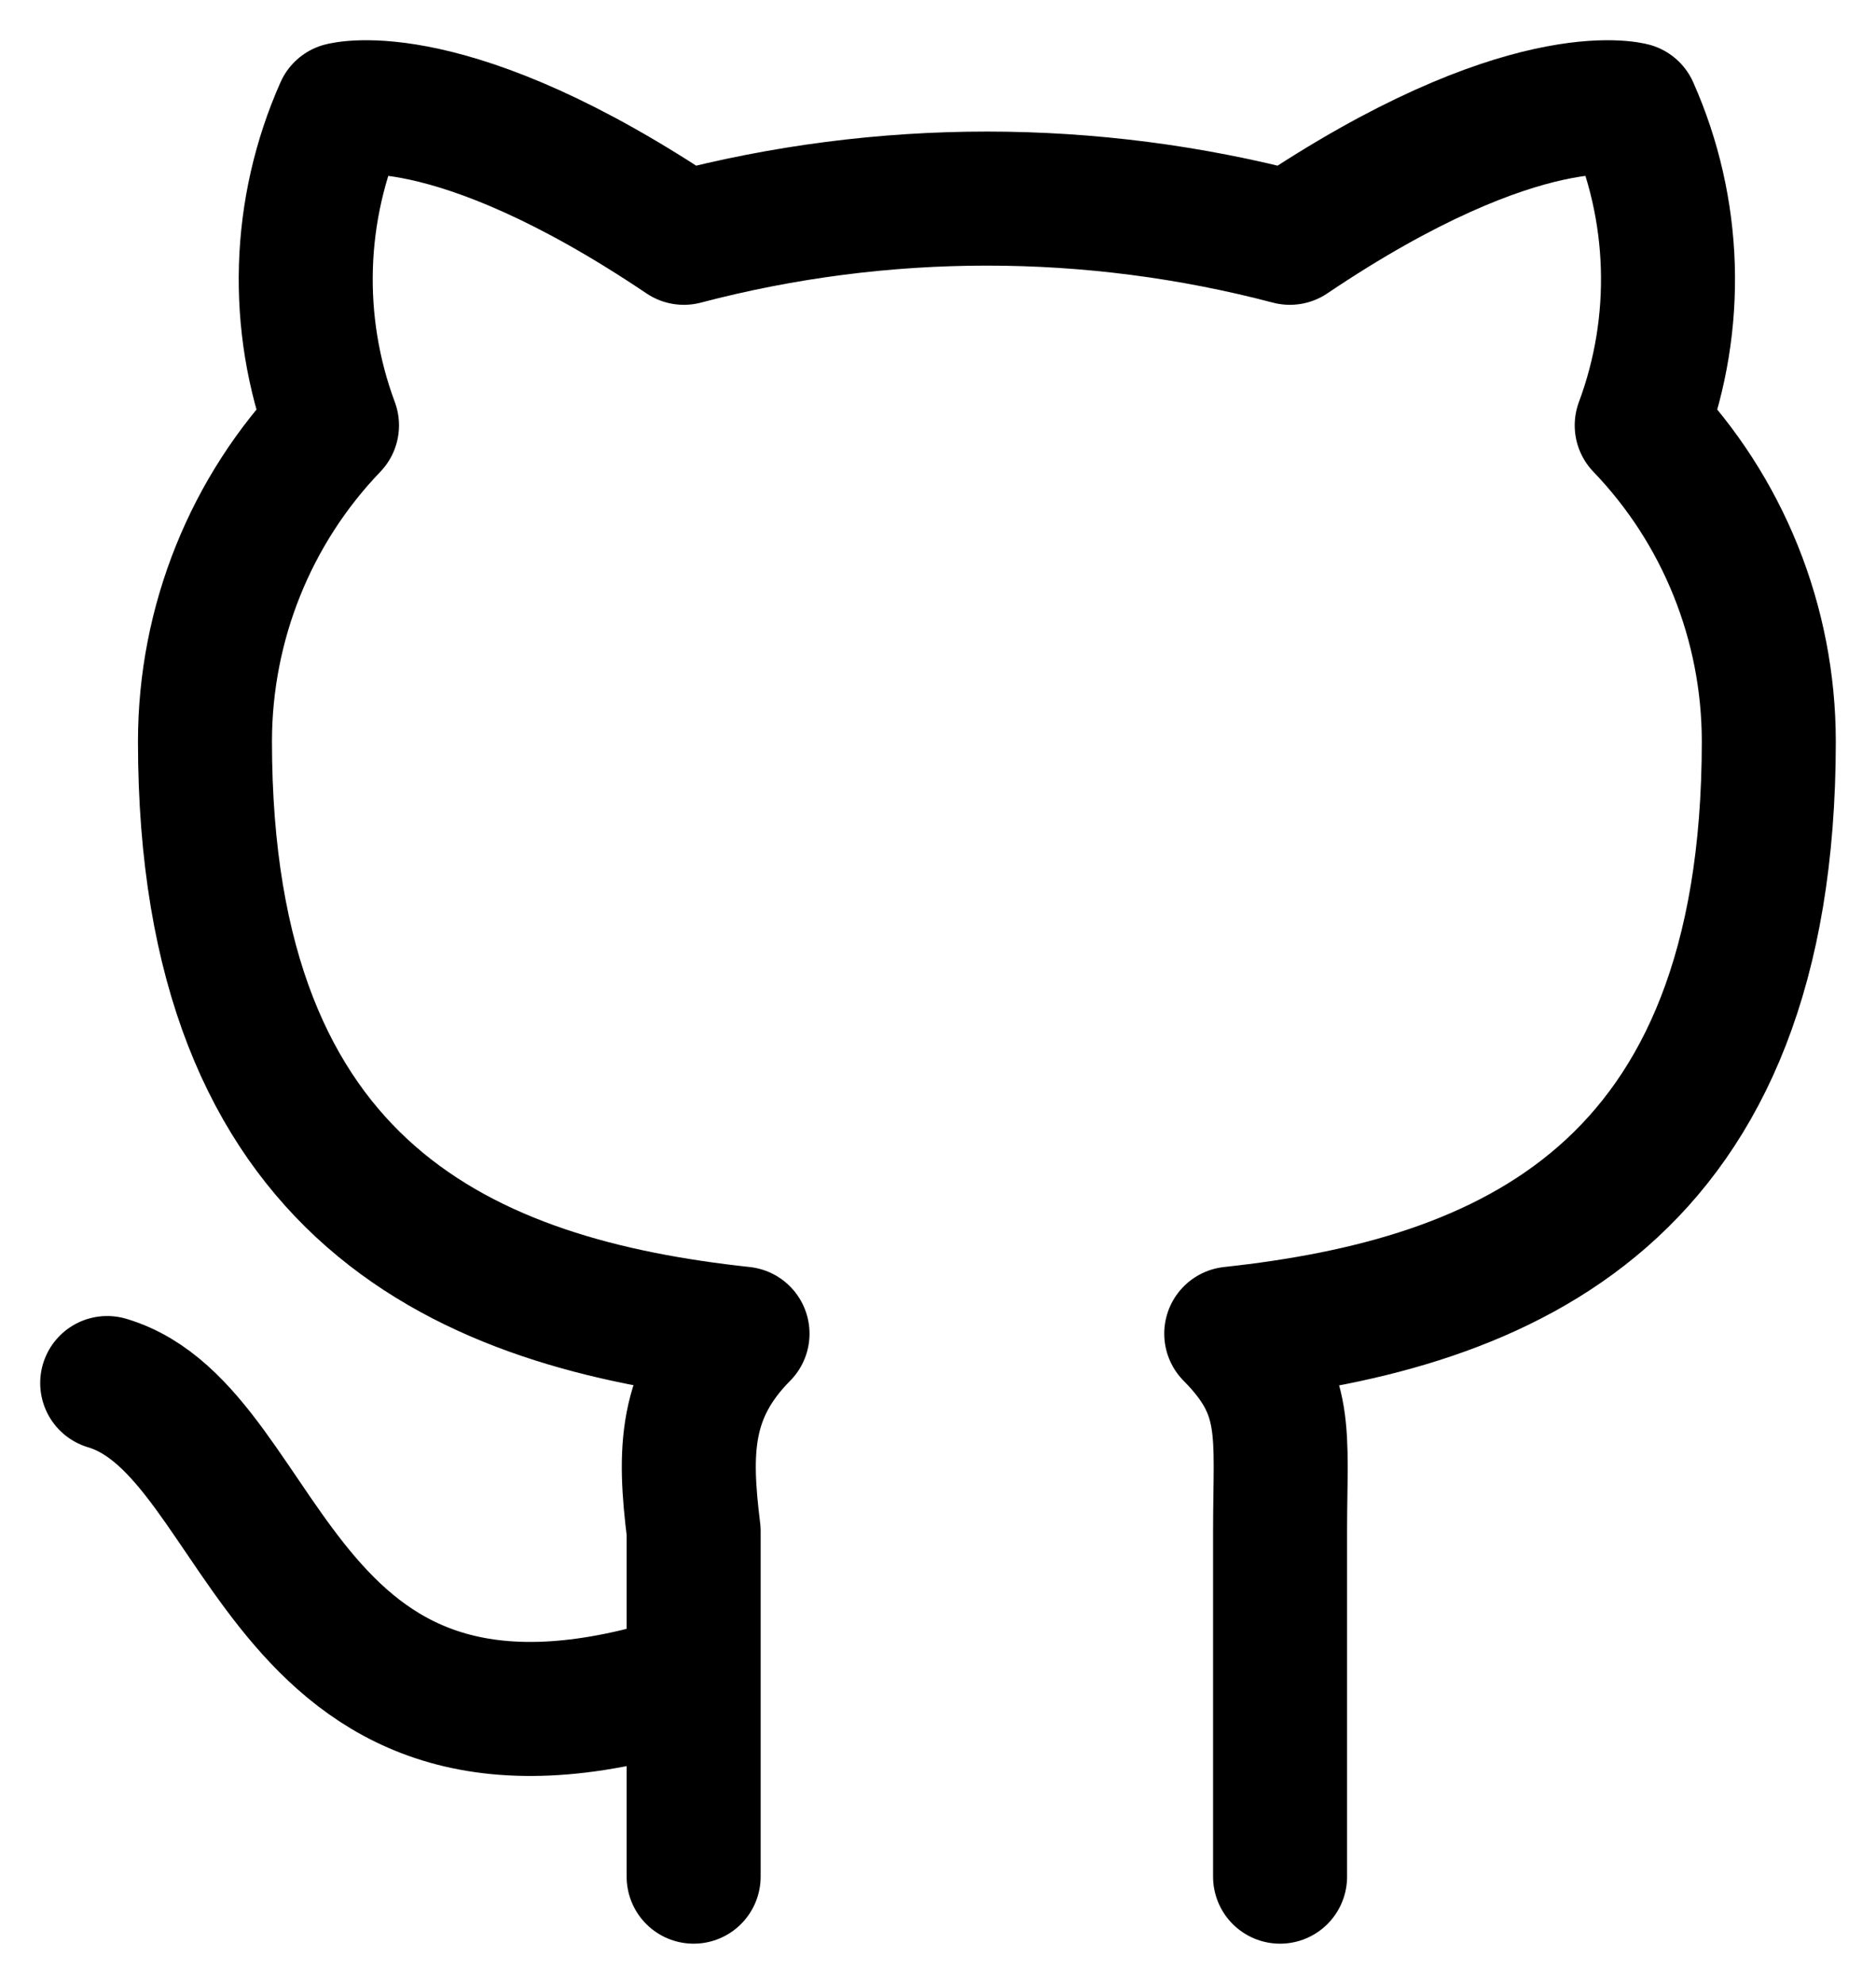 <svg width="35" height="37" viewBox="0 0 35 37" fill="none" xmlns="http://www.w3.org/2000/svg">
<path d="M12.941 31.317C5.1 33.895 5.1 26.714 2 25.794M23.882 35V28.555C23.882 26.714 24.065 25.978 22.971 24.873C28.076 24.321 33 22.295 33 13.825C32.998 11.625 32.148 9.512 30.629 7.933C31.341 6.022 31.276 3.904 30.447 2.041C30.447 2.041 28.441 1.489 24.065 4.435C20.358 3.46 16.466 3.46 12.759 4.435C8.382 1.489 6.376 2.041 6.376 2.041C5.548 3.904 5.482 6.022 6.194 7.933C4.676 9.512 3.826 11.625 3.824 13.825C3.824 22.295 8.747 24.321 13.853 24.873C12.759 25.978 12.759 27.082 12.941 28.555V35" stroke="black" stroke-width="2.5" stroke-linecap="round" stroke-linejoin="round"/>
</svg>
